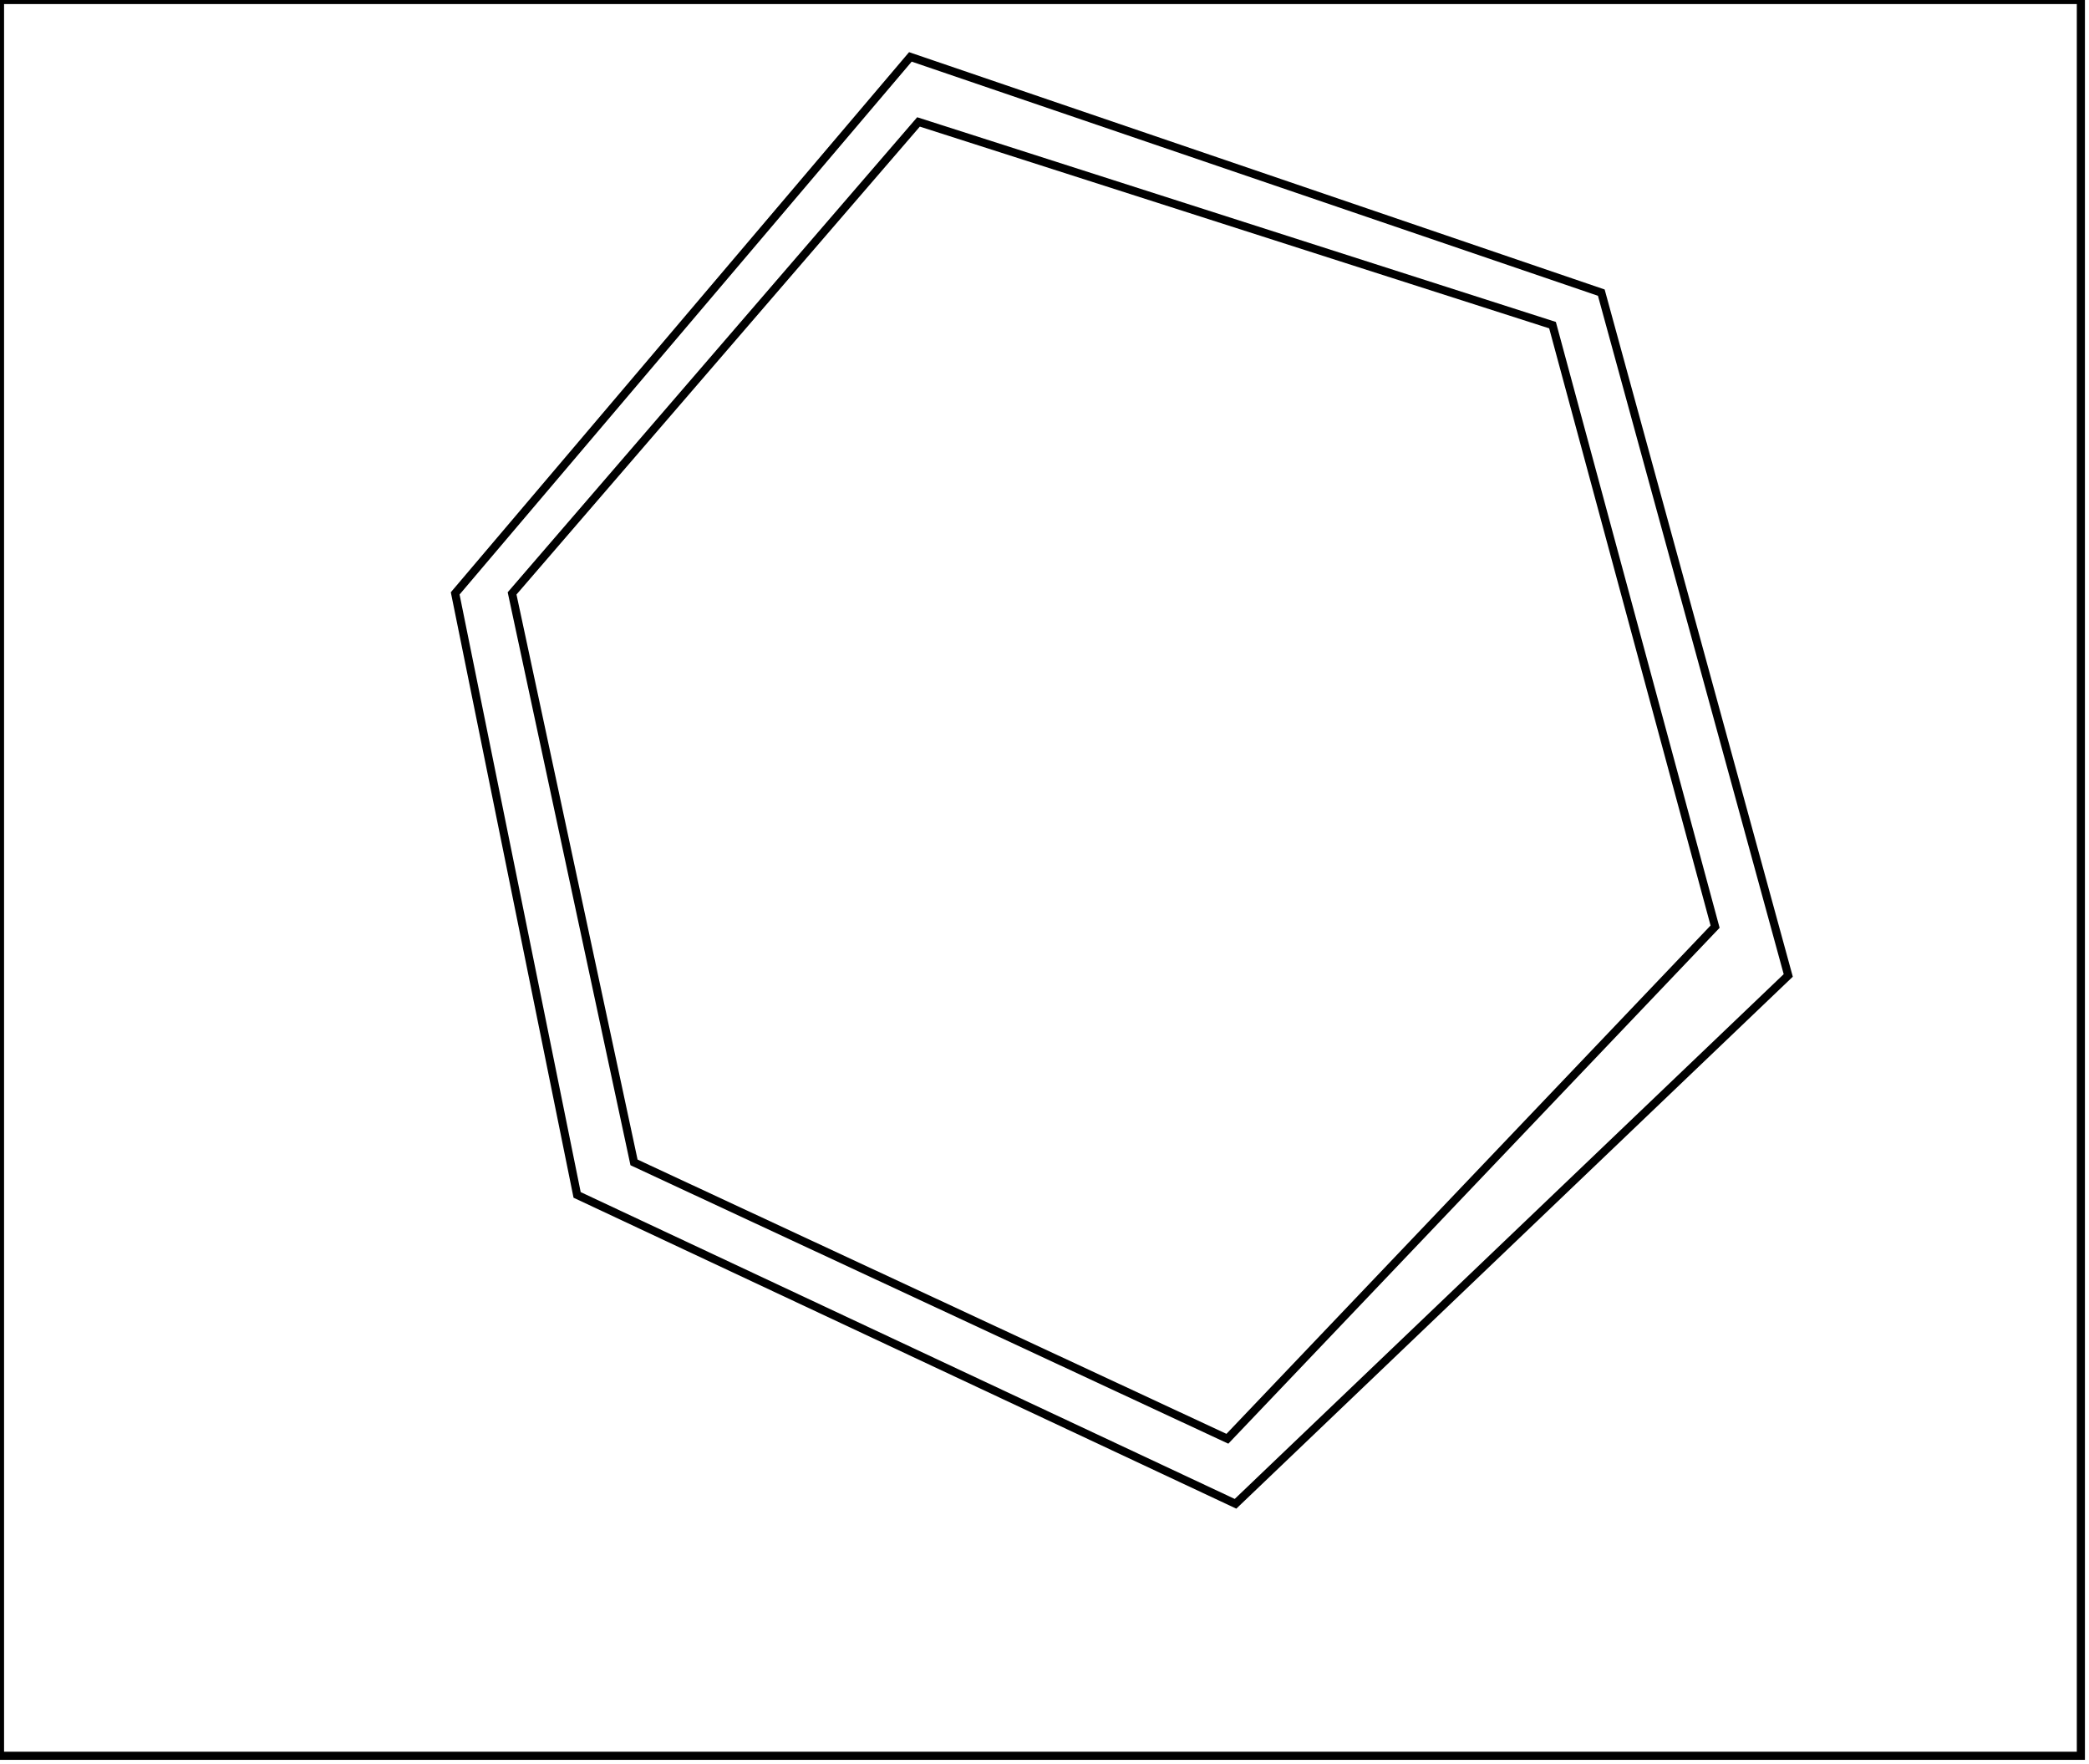 <?xml version="1.0" encoding="utf-8" ?>
<svg baseProfile="full" height="217" version="1.1" width="257" xmlns="http://www.w3.org/2000/svg" xmlns:ev="http://www.w3.org/2001/xml-events" xmlns:xlink="http://www.w3.org/1999/xlink"><defs /><rect fill="white" height="217" width="257" x="0" y="0" /><path d="M 113,15 L 63,73 L 78,143 L 151,177 L 211,114 L 191,40 Z" fill="none" stroke="black" stroke-width="1" /><path d="M 112,7 L 197,36 L 220,120 L 152,185 L 71,147 L 56,73 Z" fill="none" stroke="black" stroke-width="1" /><path d="M 0,0 L 0,216 L 256,216 L 256,0 Z" fill="none" stroke="black" stroke-width="1" /></svg>